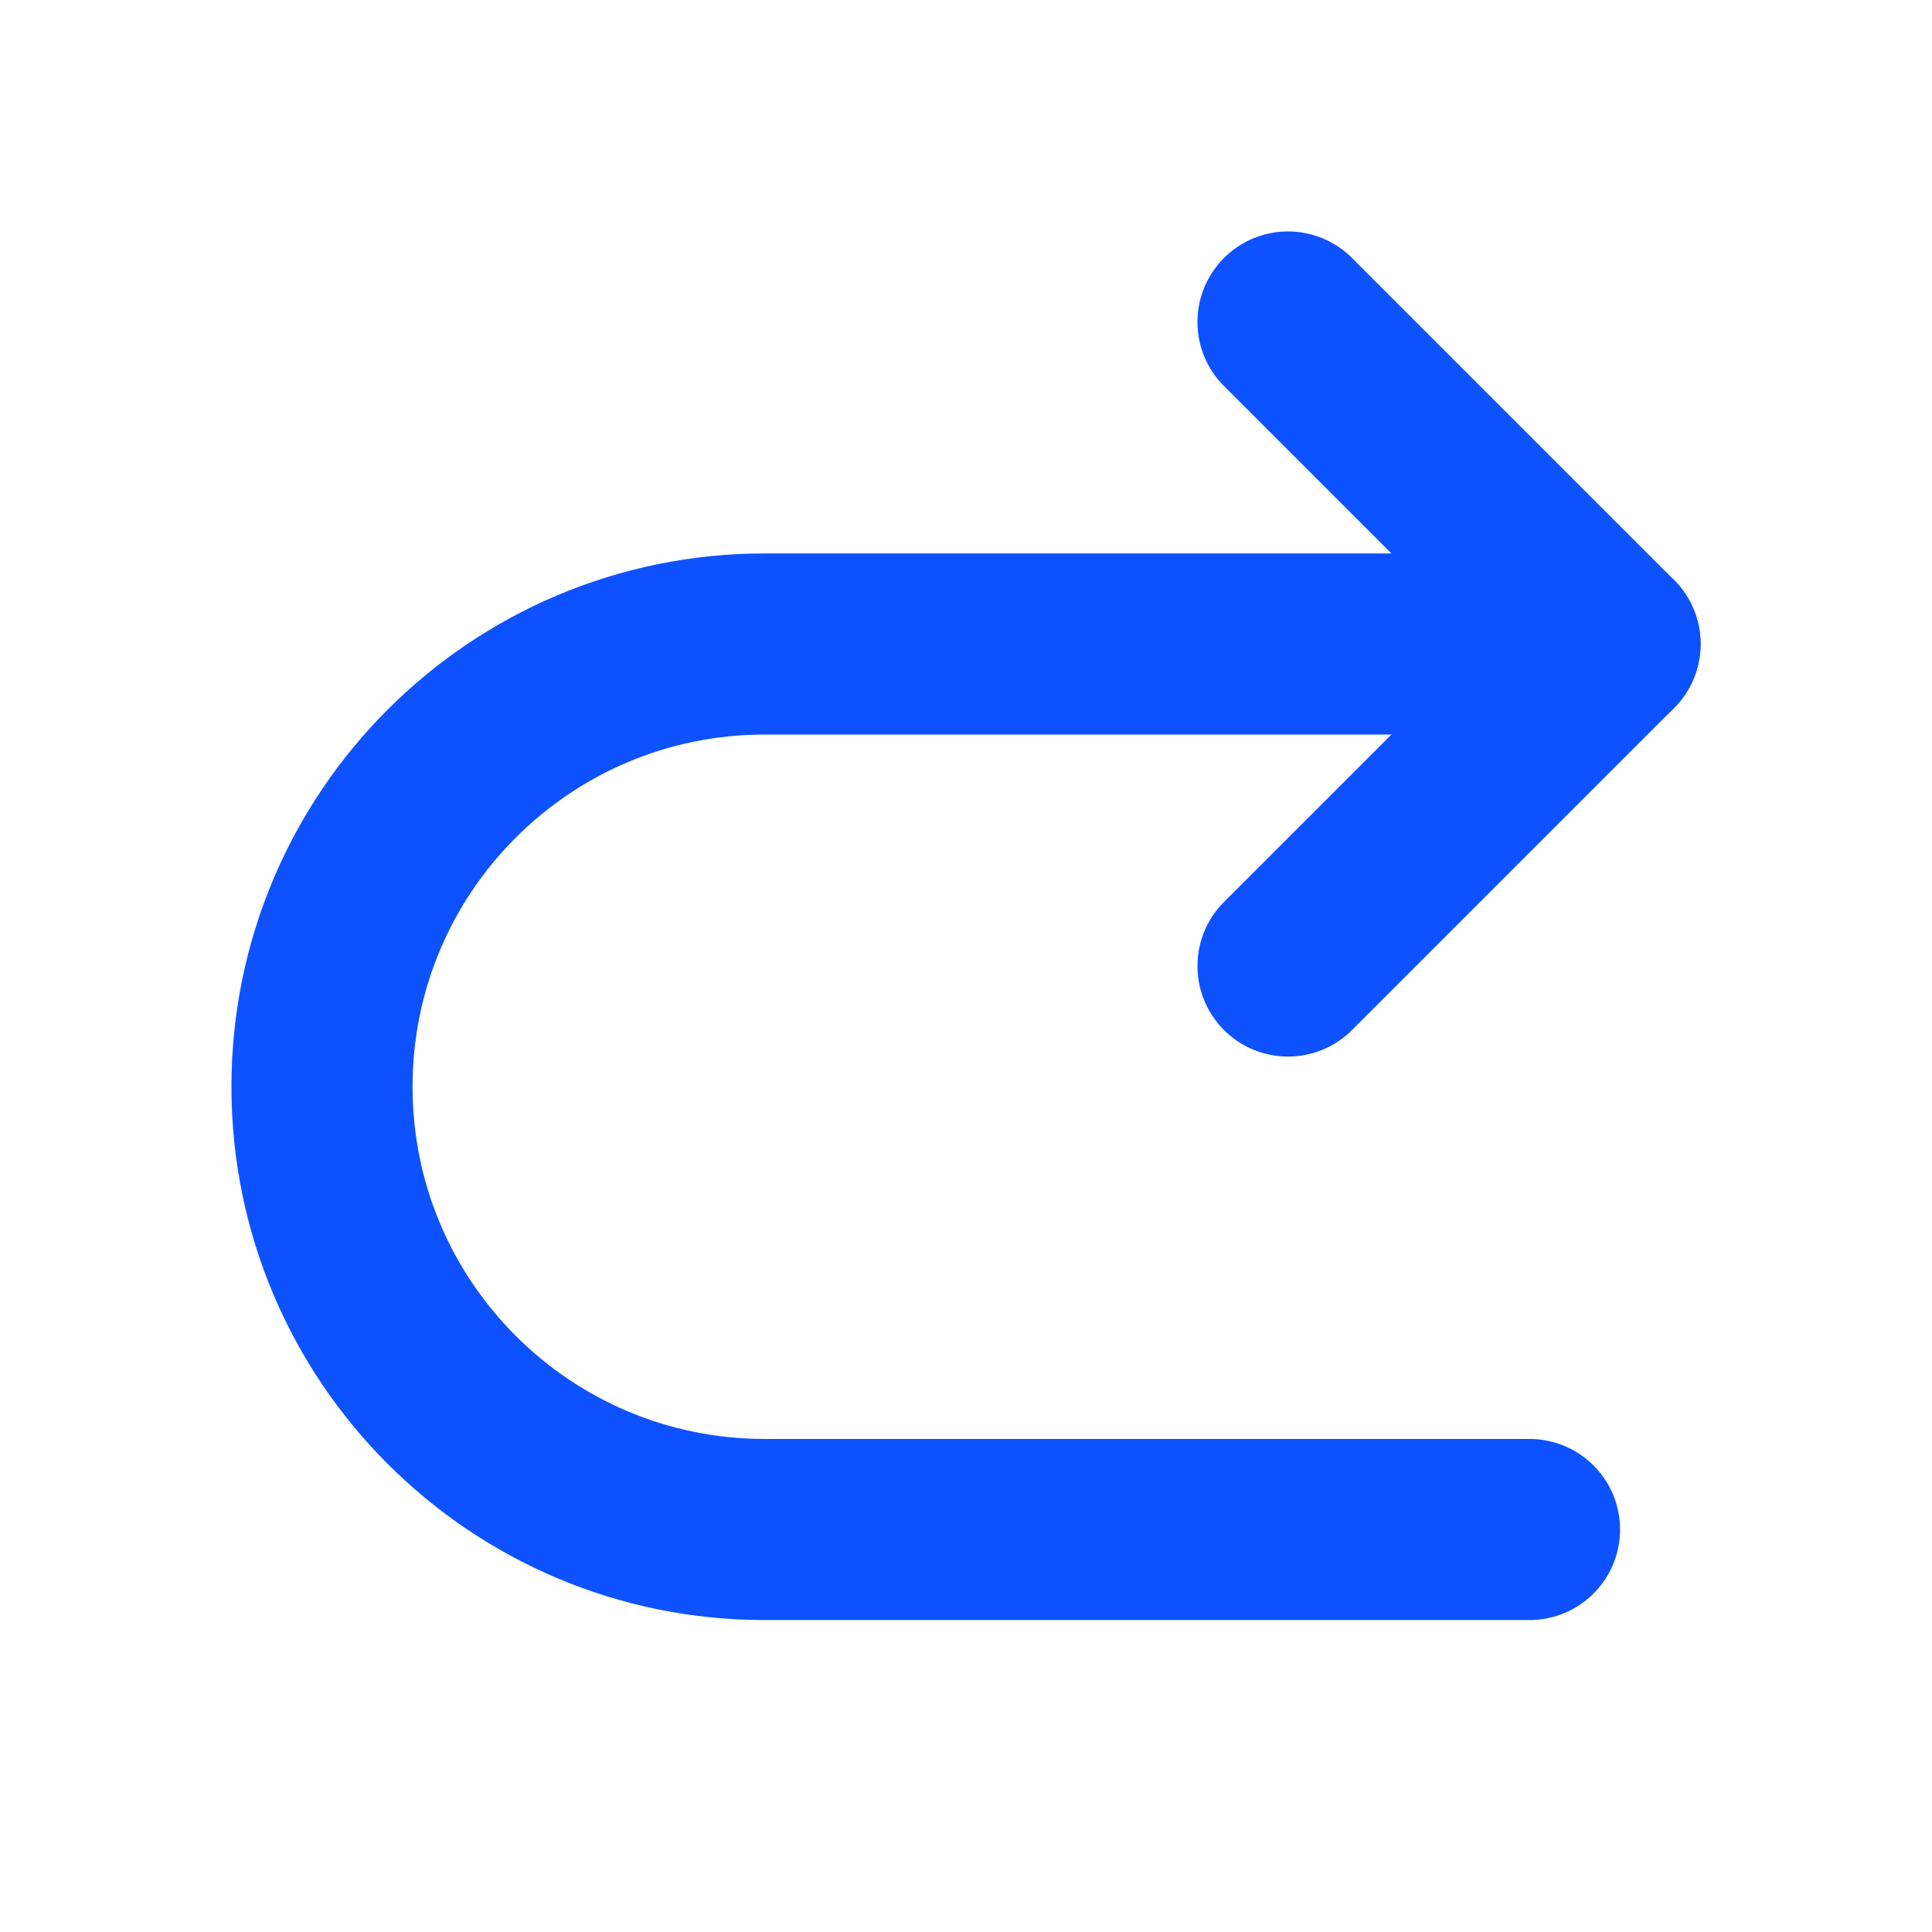 <svg width="32px" height="32px" viewBox="0 0 24 24" fill="none" xmlns="http://www.w3.org/2000/svg" aria-labelledby="nextAltIconTitle" stroke="#0e52ff" stroke-width="2.25" stroke-linecap="round" stroke-linejoin="round" color="#0e52ff"> <title id="nextAltIconTitle">Next</title> <path d="M16 4L20 8L16 12"/> <path d="M20 8H9.5C6.462 8 4 10.462 4 13.5V13.5C4 16.538 6.462 19 9.5 19H19"/> </svg>